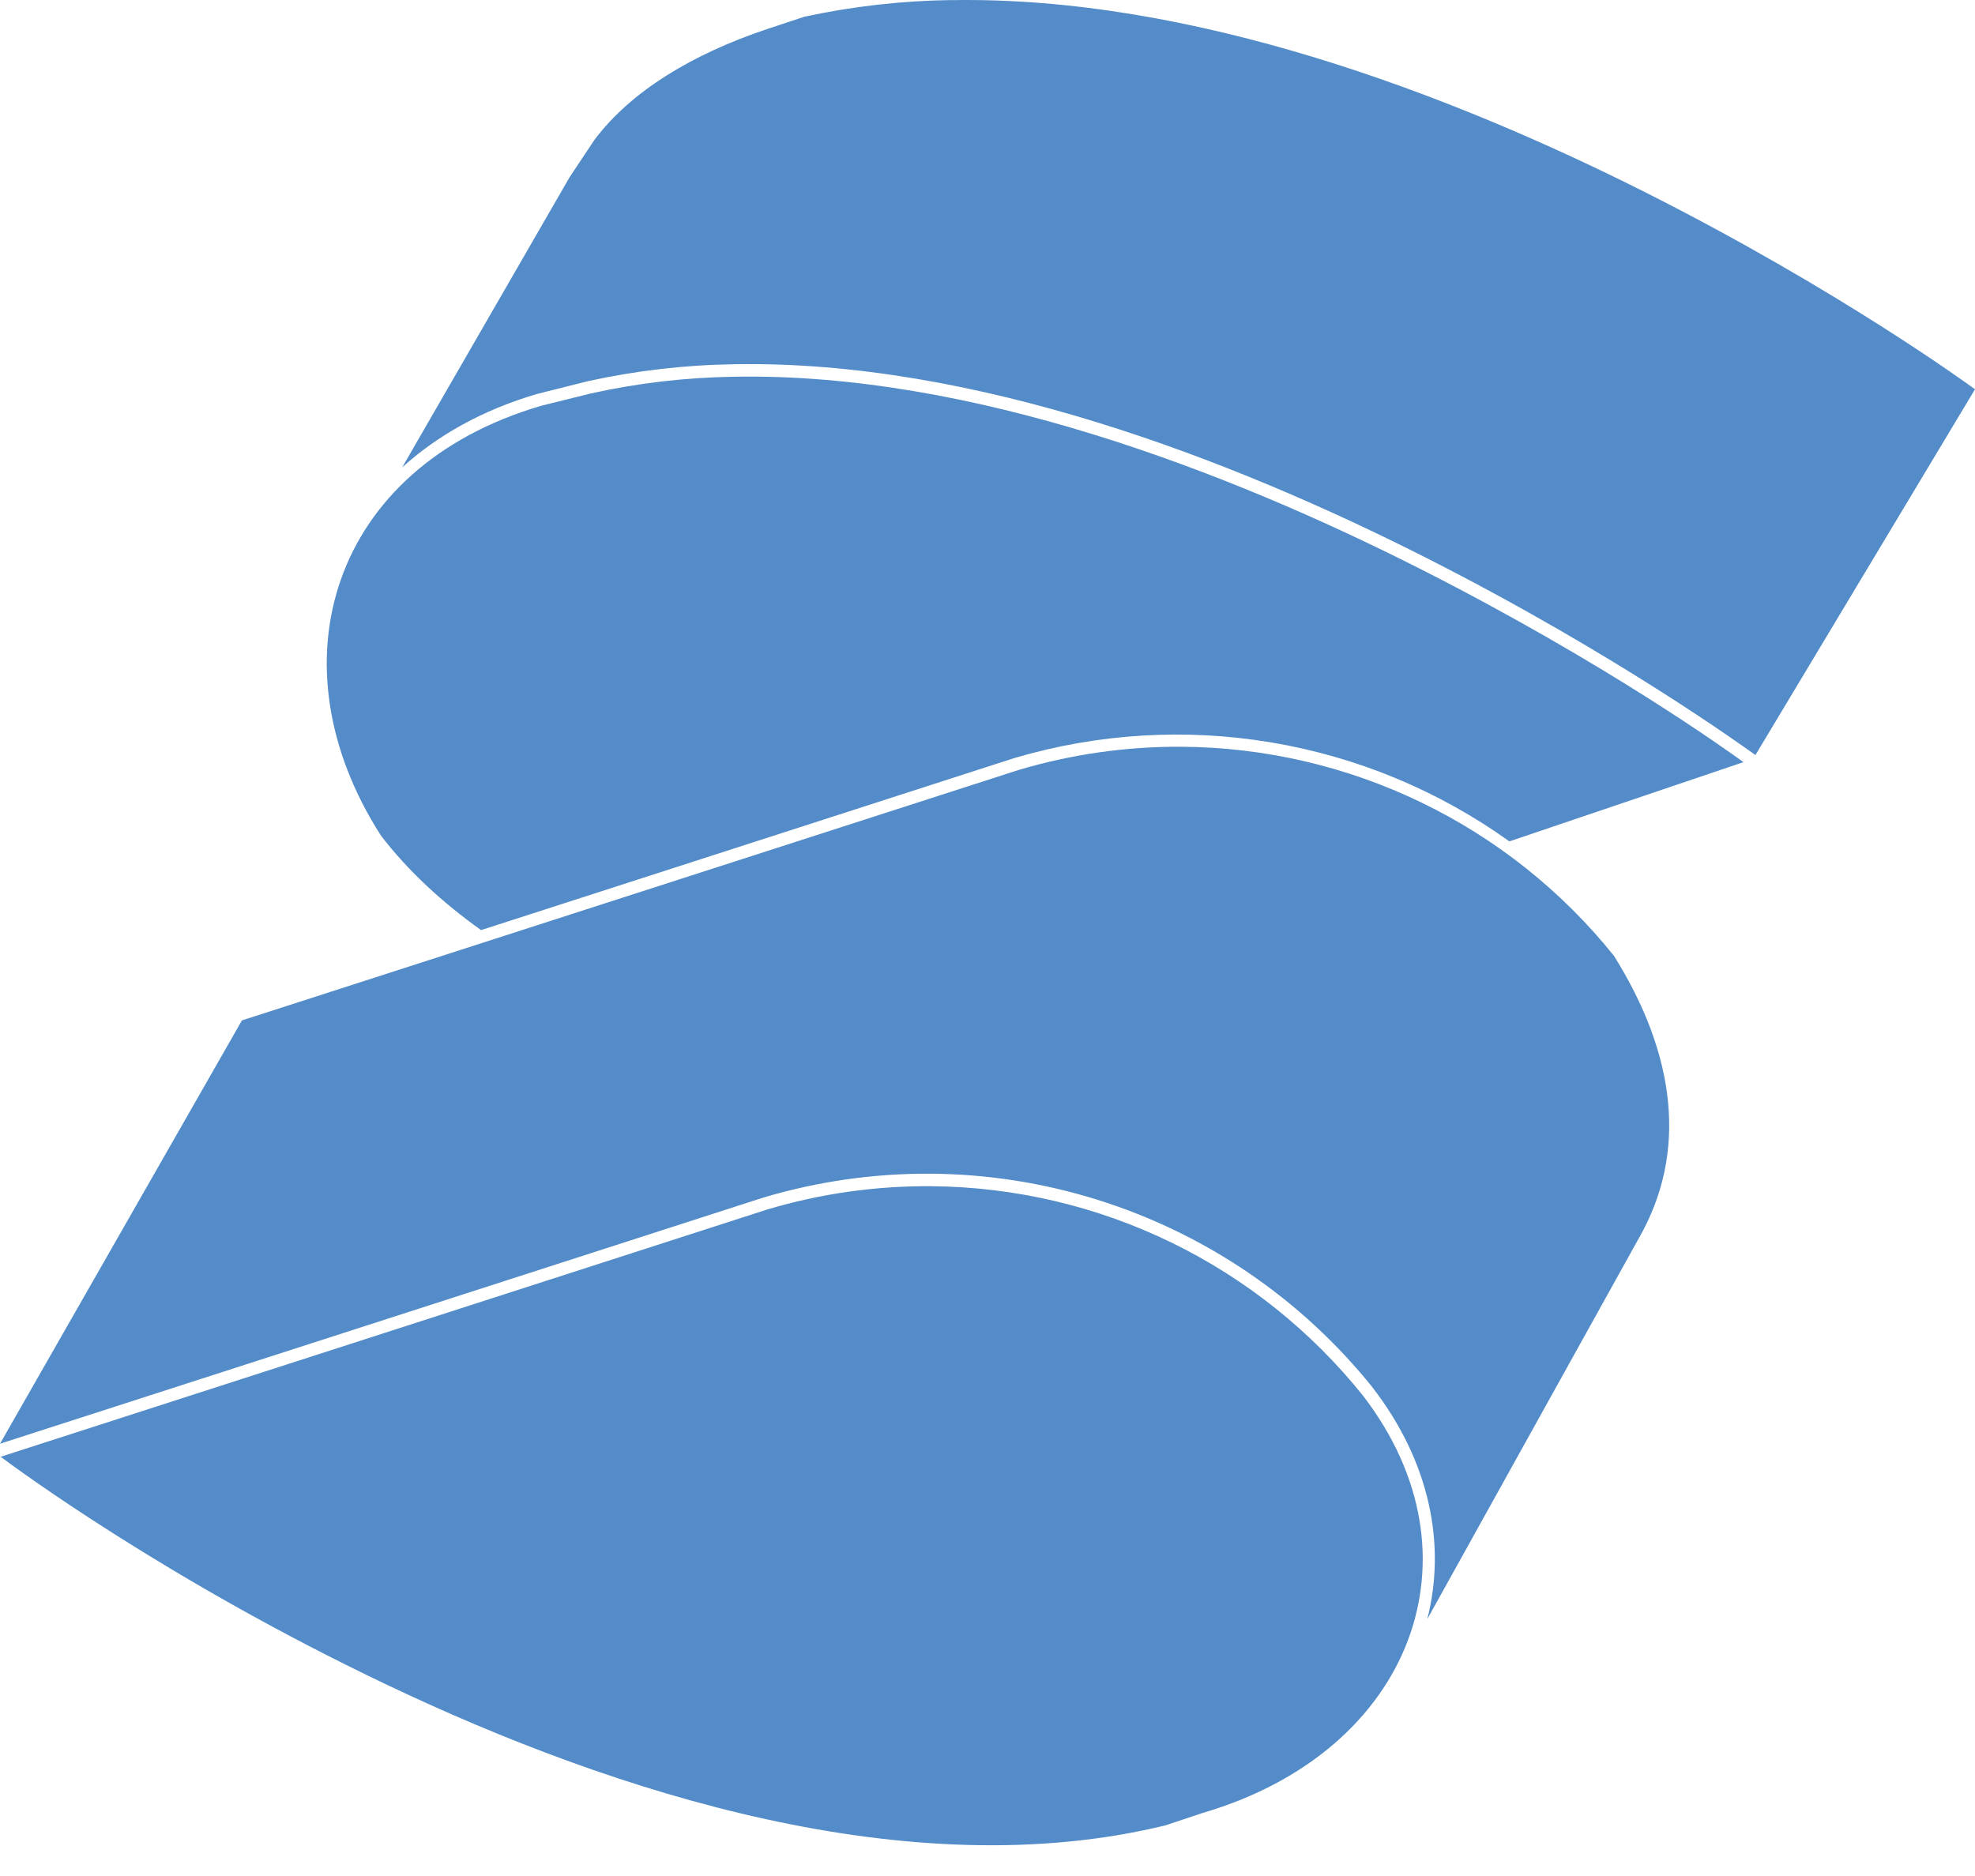 <svg width="40" height="38" viewBox="0 0 40 38" fill="none" xmlns="http://www.w3.org/2000/svg">
<path d="M19.263 0.001C18.265 0.015 17.27 0.128 16.293 0.338L15.538 0.588C14.028 1.093 12.778 1.846 12.038 2.835L11.537 3.588L8.145 9.468C8.855 8.823 9.768 8.305 10.883 7.978H10.885L11.907 7.721H11.908C12.881 7.507 13.874 7.392 14.87 7.378C19.73 7.29 24.925 9.291 28.908 11.311C32.77 13.27 35.388 15.178 35.553 15.294L40 7.885C39.863 7.785 37.233 5.868 33.348 3.908C29.36 1.898 24.147 -0.085 19.265 0.003L19.263 0.001ZM14.873 7.631C13.895 7.645 12.92 7.758 11.965 7.97L10.955 8.221C8.825 8.848 7.463 10.155 6.905 11.735C6.348 13.315 6.592 15.176 7.717 16.928C8.267 17.645 8.962 18.283 9.743 18.84L20.547 15.354H20.548C22.237 14.855 24.018 14.747 25.754 15.04C27.491 15.332 29.138 16.017 30.57 17.043L35.31 15.438C35.027 15.231 32.538 13.438 28.793 11.538C24.828 9.528 19.662 7.545 14.873 7.631V7.631ZM23.932 15.126C22.812 15.119 21.698 15.278 20.625 15.598L4.9 20.669L0 29.244L15.46 24.258C17.668 23.599 20.023 23.613 22.222 24.301C24.422 24.988 26.366 26.316 27.807 28.114V28.116C28.965 29.621 29.29 31.293 28.907 32.796L33.193 25.079C34.185 23.345 33.943 21.371 32.69 19.364C31.637 18.051 30.305 16.989 28.789 16.256C27.274 15.523 25.615 15.137 23.932 15.126V15.126ZM18.88 24.028C17.748 24.017 16.621 24.176 15.537 24.5L0.013 29.508C0.305 29.726 3.38 32.005 7.825 34.121C12.487 36.341 18.442 38.233 23.605 36.974L24.362 36.721H24.365C26.495 36.094 27.922 34.785 28.51 33.238C29.098 31.688 28.855 29.898 27.608 28.274C26.559 26.964 25.232 25.902 23.723 25.168C22.213 24.433 20.559 24.044 18.88 24.028V24.028Z" fill="#538CC8"/>
</svg>
